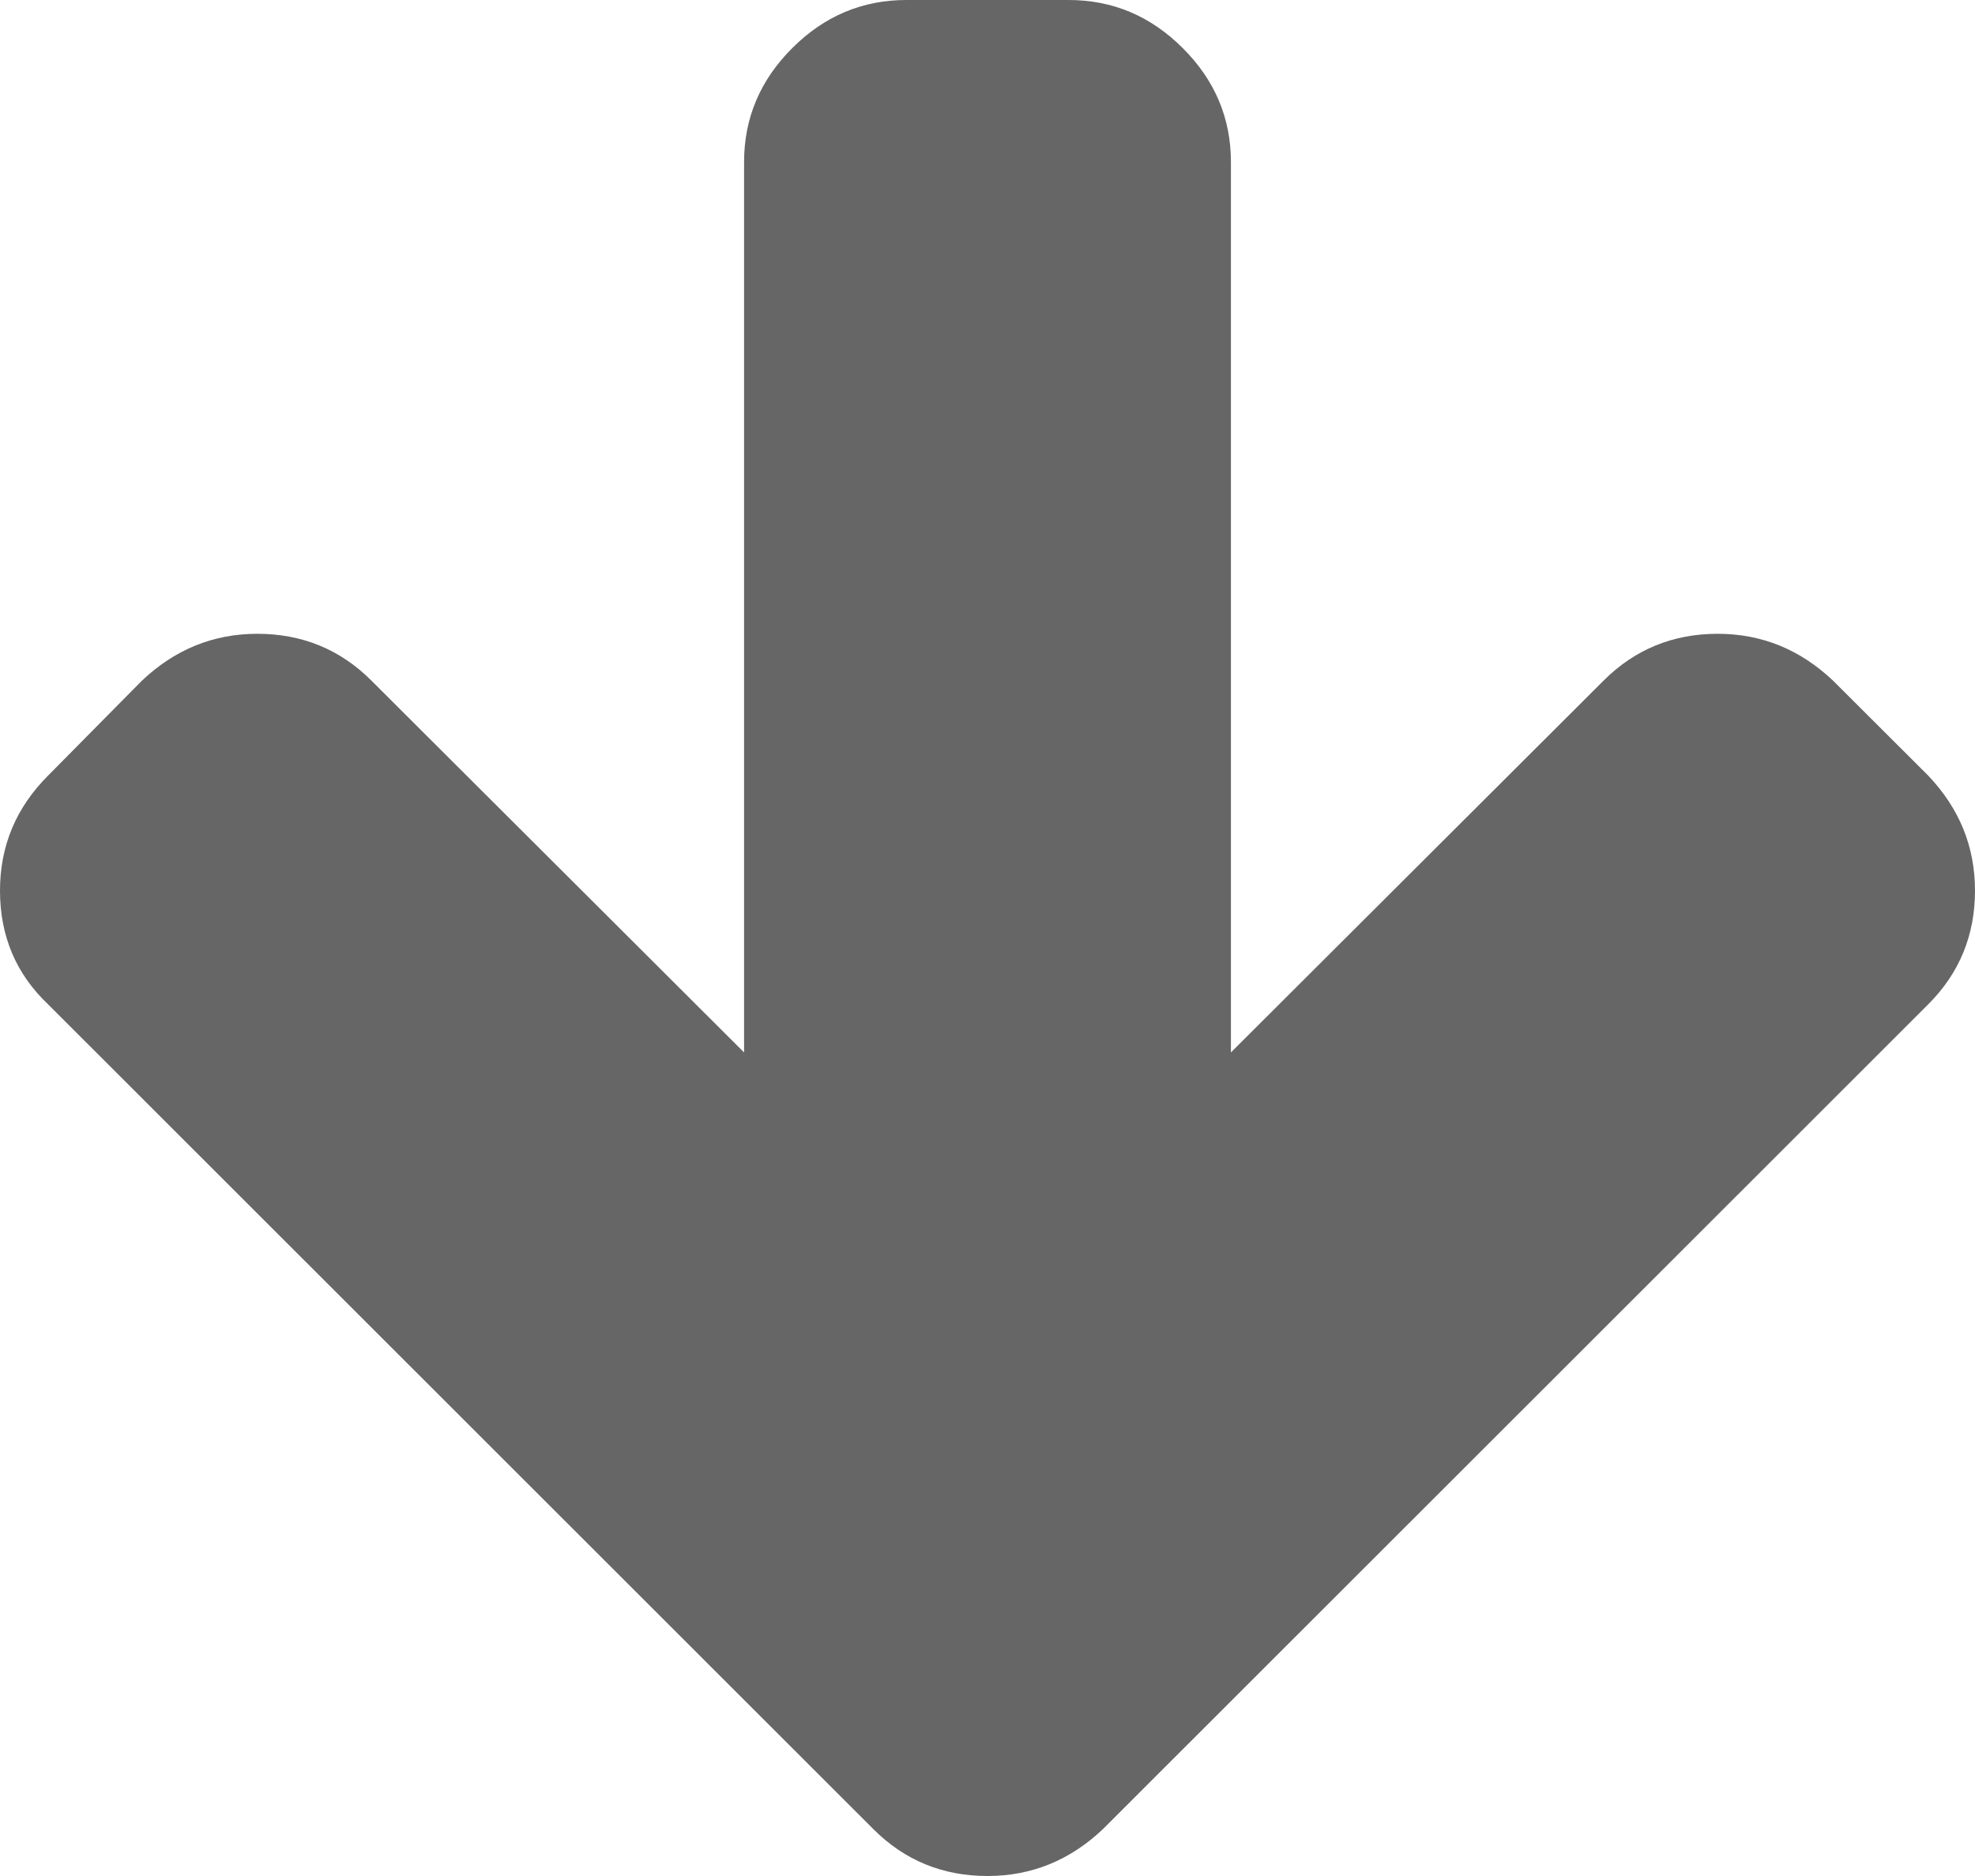 ﻿<?xml version="1.0" encoding="utf-8"?>
<svg version="1.1" xmlns:xlink="http://www.w3.org/1999/xlink" width="20px" height="19px" xmlns="http://www.w3.org/2000/svg">
  <g transform="matrix(1 0 0 1 -608 -289 )">
    <path d="M 19.525 7.854  C 19.842 8.187  20 8.575  20 9.02  C 20 9.472  19.842 9.857  19.525 10.173  L 11.168 18.526  C 10.834 18.842  10.445 19  10 19  C 9.546 19  9.161 18.842  8.845 18.526  L 0.488 10.173  C 0.163 9.865  0 9.481  0 9.02  C 0 8.567  0.163 8.178  0.488 7.854  L 1.438 6.893  C 1.772 6.577  2.161 6.419  2.606 6.419  C 3.059 6.419  3.445 6.577  3.761 6.893  L 7.535 10.659  L 7.535 1.64  C 7.535 1.196  7.698 0.811  8.023 0.487  C 8.348 0.162  8.733 0  9.178 0  L 10.822 0  C 11.267 0  11.652 0.162  11.977 0.487  C 12.302 0.811  12.465 1.196  12.465 1.64  L 12.465 10.659  L 16.239 6.893  C 16.555 6.577  16.941 6.419  17.394 6.419  C 17.839 6.419  18.228 6.577  18.562 6.893  L 19.525 7.854  Z " fill-rule="nonzero" fill="#666666" stroke="none" transform="matrix(1 0 0 1 608 289 )" />
  </g>
</svg>
